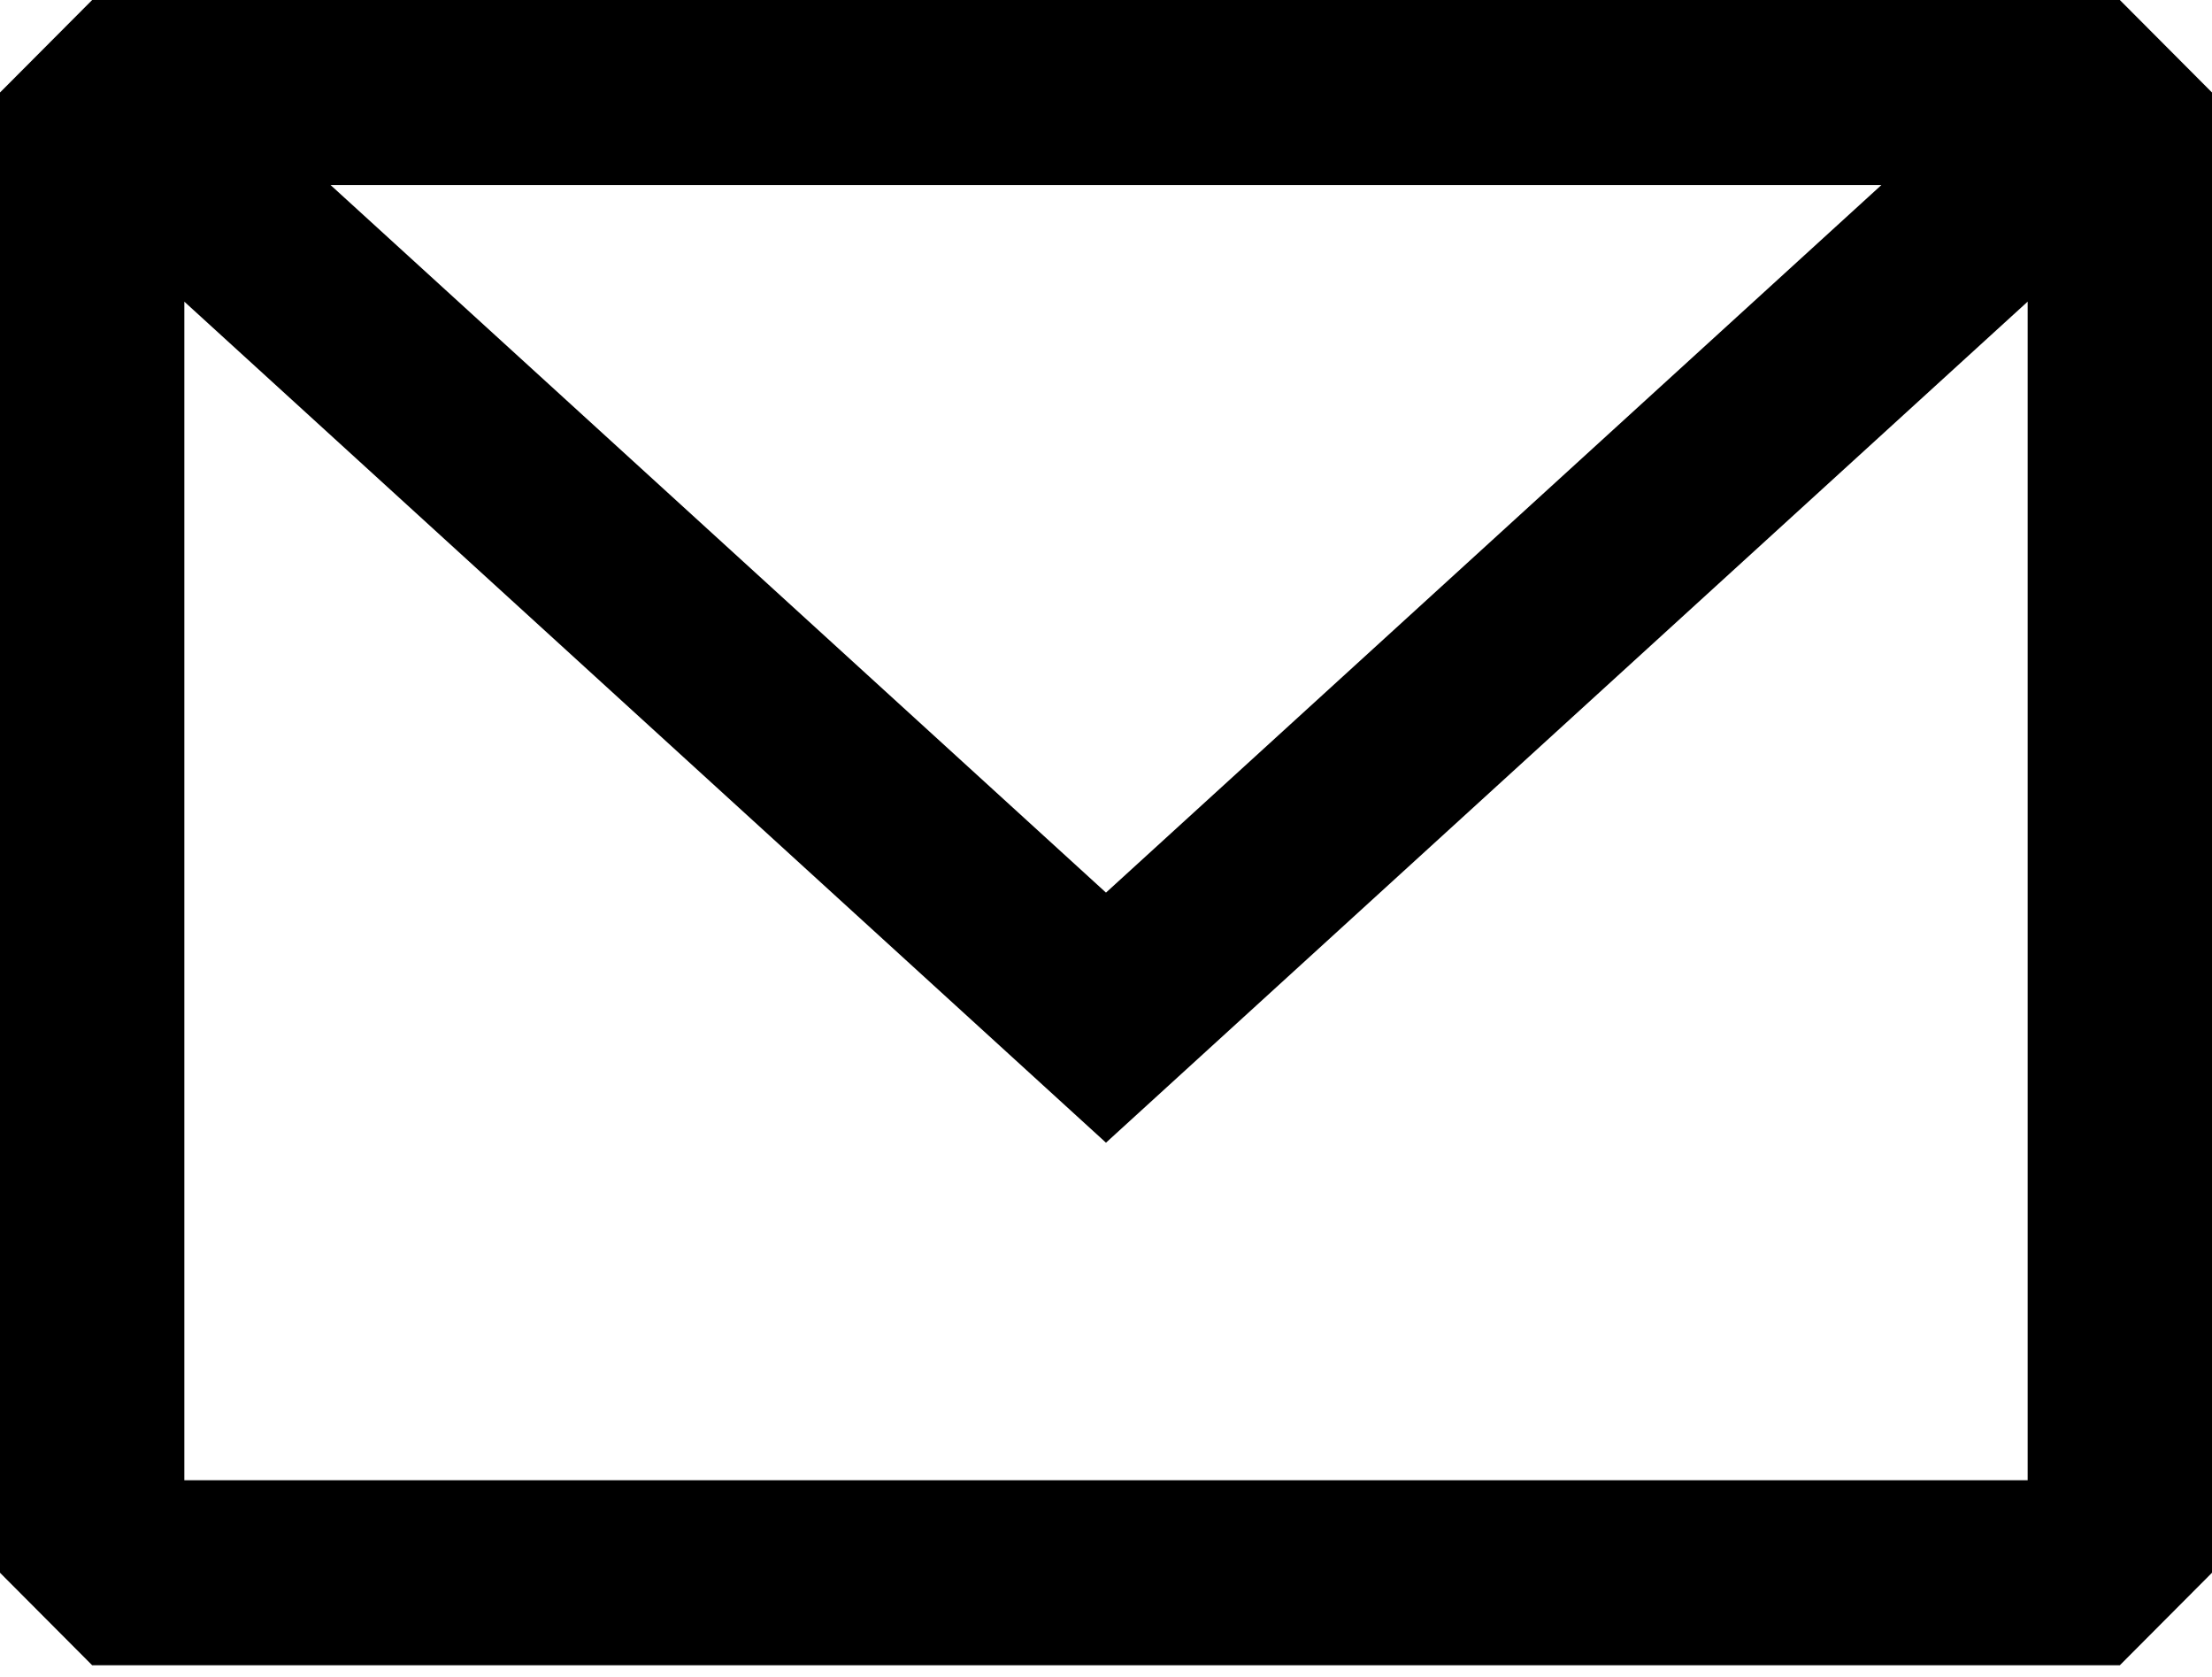 <svg width="128" height="97" viewBox="0 0 128 97" fill="none" xmlns="http://www.w3.org/2000/svg">
<g clip-path="url(#clip0_3507_45)">
<path fill-rule="evenodd" clip-rule="evenodd" d="M5.333 0L0 5.352V90.992L5.333 96.344H122.667L128 90.992V5.352L122.667 0H5.333ZM10.667 17.453V85.639H117.333V17.451L63.999 66.111L10.667 17.453ZM108.87 10.705H19.128L63.999 51.643L108.87 10.705Z" fill="black"/>
</g>
<defs>
<clipPath id="clip0_3507_45">
<rect width="128" height="97" fill="white"/>
</clipPath>
</defs>
</svg>
